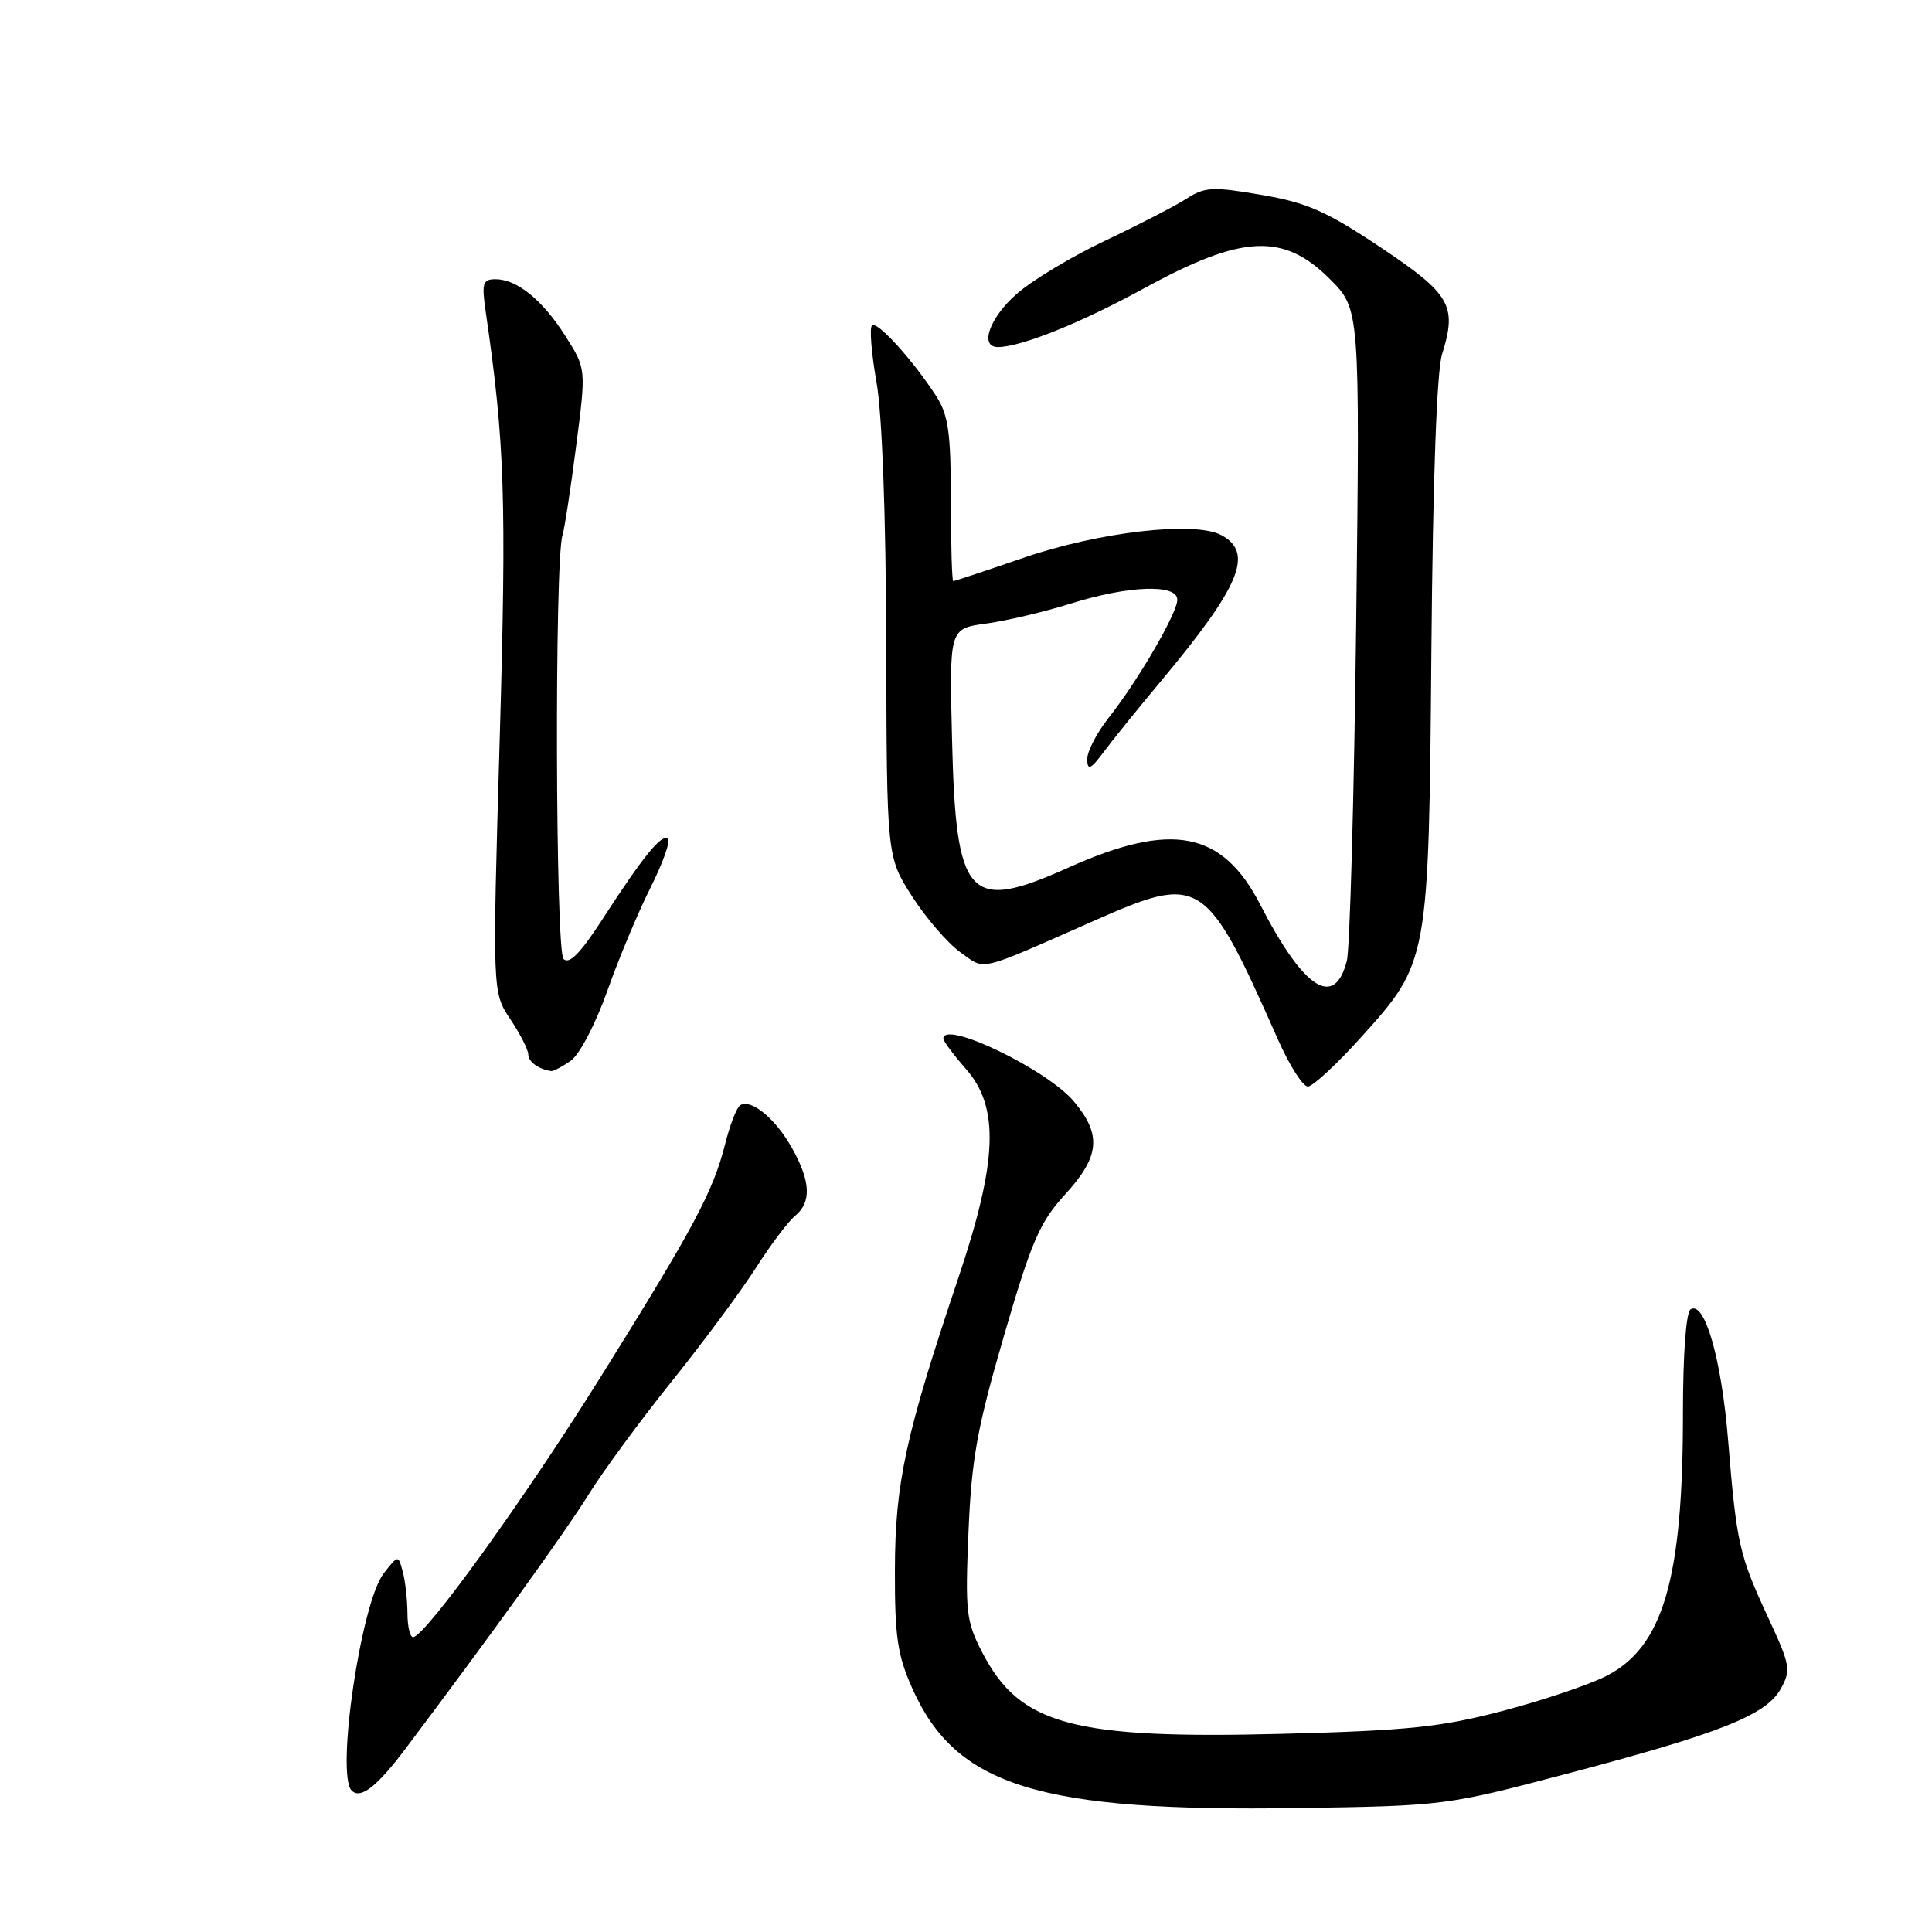 <?xml version="1.0" encoding="UTF-8" standalone="no"?>
<!DOCTYPE svg PUBLIC "-//W3C//DTD SVG 1.1//EN" "http://www.w3.org/Graphics/SVG/1.1/DTD/svg11.dtd" >
<svg xmlns="http://www.w3.org/2000/svg" xmlns:xlink="http://www.w3.org/1999/xlink" version="1.1" viewBox="0 0 256 256">
 <g >
 <path fill="currentColor"
d=" M 207.50 235.06 C 227.90 229.69 234.00 227.27 235.94 223.81 C 237.35 221.29 237.24 220.69 234.28 214.31 C 230.45 206.07 230.10 204.50 228.99 190.92 C 228.12 180.12 225.89 172.33 224.02 173.49 C 223.41 173.86 223.00 179.43 223.00 187.38 C 223.00 209.27 220.37 218.24 212.84 222.08 C 210.57 223.24 204.39 225.32 199.10 226.71 C 190.94 228.85 186.57 229.31 170.00 229.74 C 142.13 230.46 135.14 228.57 130.17 218.99 C 128.02 214.85 127.88 213.61 128.33 203.00 C 128.73 193.33 129.48 189.19 133.03 177.00 C 136.69 164.43 137.77 161.94 141.13 158.27 C 145.74 153.24 146.01 150.36 142.29 145.94 C 138.74 141.71 125.00 135.10 125.00 137.62 C 125.00 137.96 126.35 139.77 128.00 141.65 C 132.46 146.73 132.19 153.86 126.97 169.38 C 119.99 190.14 118.61 196.48 118.58 208.00 C 118.56 216.90 118.91 219.30 120.90 223.76 C 126.69 236.70 137.65 240.09 172.00 239.58 C 191.30 239.29 191.67 239.24 207.50 235.06 Z  M 53.77 231.66 C 65.07 216.65 74.98 202.89 78.01 198.00 C 79.89 194.97 84.85 188.22 89.04 183.00 C 93.23 177.78 98.23 171.03 100.16 168.00 C 102.09 164.97 104.42 161.88 105.33 161.13 C 107.56 159.30 107.43 156.54 104.92 152.08 C 102.76 148.23 99.52 145.56 98.08 146.45 C 97.62 146.73 96.72 149.05 96.08 151.61 C 94.49 157.90 91.95 162.66 79.56 182.50 C 69.53 198.56 56.40 216.78 54.75 216.93 C 54.34 216.97 53.99 215.54 53.99 213.75 C 53.98 211.96 53.70 209.49 53.37 208.26 C 52.77 206.02 52.77 206.02 50.85 208.47 C 47.85 212.27 44.48 235.14 46.60 237.26 C 47.78 238.44 49.95 236.75 53.77 231.66 Z  M 180.36 137.43 C 189.32 127.49 189.32 127.49 189.67 86.00 C 189.86 63.66 190.38 49.18 191.08 46.95 C 193.10 40.49 192.23 38.99 182.94 32.78 C 175.75 27.98 173.21 26.86 167.15 25.82 C 160.67 24.71 159.65 24.76 157.21 26.33 C 155.72 27.29 150.89 29.78 146.48 31.87 C 142.07 33.95 136.78 37.13 134.73 38.93 C 131.10 42.12 129.73 46.01 132.25 45.99 C 135.34 45.96 143.24 42.78 151.66 38.17 C 164.60 31.09 170.06 30.82 176.22 36.98 C 180.20 40.96 180.20 40.96 179.70 82.73 C 179.42 105.70 178.87 125.77 178.46 127.33 C 176.82 133.71 172.75 131.07 167.00 119.89 C 161.97 110.11 155.29 108.81 141.60 114.95 C 128.28 120.93 126.66 119.15 126.15 97.94 C 125.79 83.29 125.79 83.29 130.64 82.63 C 133.32 82.27 138.35 81.08 141.84 79.99 C 149.51 77.58 156.00 77.34 156.00 79.46 C 156.00 81.24 150.79 90.20 146.88 95.14 C 145.30 97.15 144.03 99.62 144.06 100.64 C 144.10 102.15 144.53 101.94 146.31 99.56 C 147.51 97.95 150.88 93.78 153.80 90.29 C 164.38 77.62 166.19 73.24 161.82 70.90 C 158.29 69.02 145.63 70.47 135.56 73.93 C 130.65 75.62 126.48 77.00 126.31 77.00 C 126.14 77.00 126.00 72.16 126.00 66.25 C 125.99 57.32 125.66 54.99 124.06 52.50 C 120.93 47.66 116.20 42.46 115.54 43.13 C 115.20 43.47 115.47 46.84 116.14 50.62 C 116.89 54.86 117.39 68.24 117.43 85.52 C 117.50 113.53 117.50 113.53 120.86 118.78 C 122.71 121.66 125.59 124.99 127.25 126.18 C 130.65 128.60 129.29 128.92 144.96 122.01 C 159.14 115.75 159.78 116.17 169.34 137.75 C 170.87 141.19 172.65 143.99 173.31 143.97 C 173.96 143.95 177.14 141.01 180.36 137.43 Z  M 75.63 140.55 C 76.80 139.73 78.92 135.67 80.47 131.30 C 81.99 127.01 84.56 120.87 86.18 117.65 C 87.80 114.43 88.85 111.51 88.50 111.16 C 87.72 110.39 85.21 113.48 79.82 121.82 C 76.92 126.30 75.43 127.83 74.67 127.07 C 73.60 126.00 73.47 74.32 74.53 70.93 C 74.80 70.06 75.62 64.74 76.34 59.11 C 77.67 48.87 77.67 48.87 74.94 44.56 C 71.89 39.75 68.51 37.00 65.65 37.00 C 63.97 37.00 63.81 37.52 64.35 41.25 C 66.89 58.74 67.13 65.95 66.21 98.00 C 65.24 131.50 65.24 131.50 67.62 135.05 C 68.93 137.01 70.00 139.11 70.00 139.72 C 70.00 140.69 71.35 141.67 73.03 141.92 C 73.32 141.96 74.49 141.35 75.63 140.55 Z "/>
</g>
</svg>